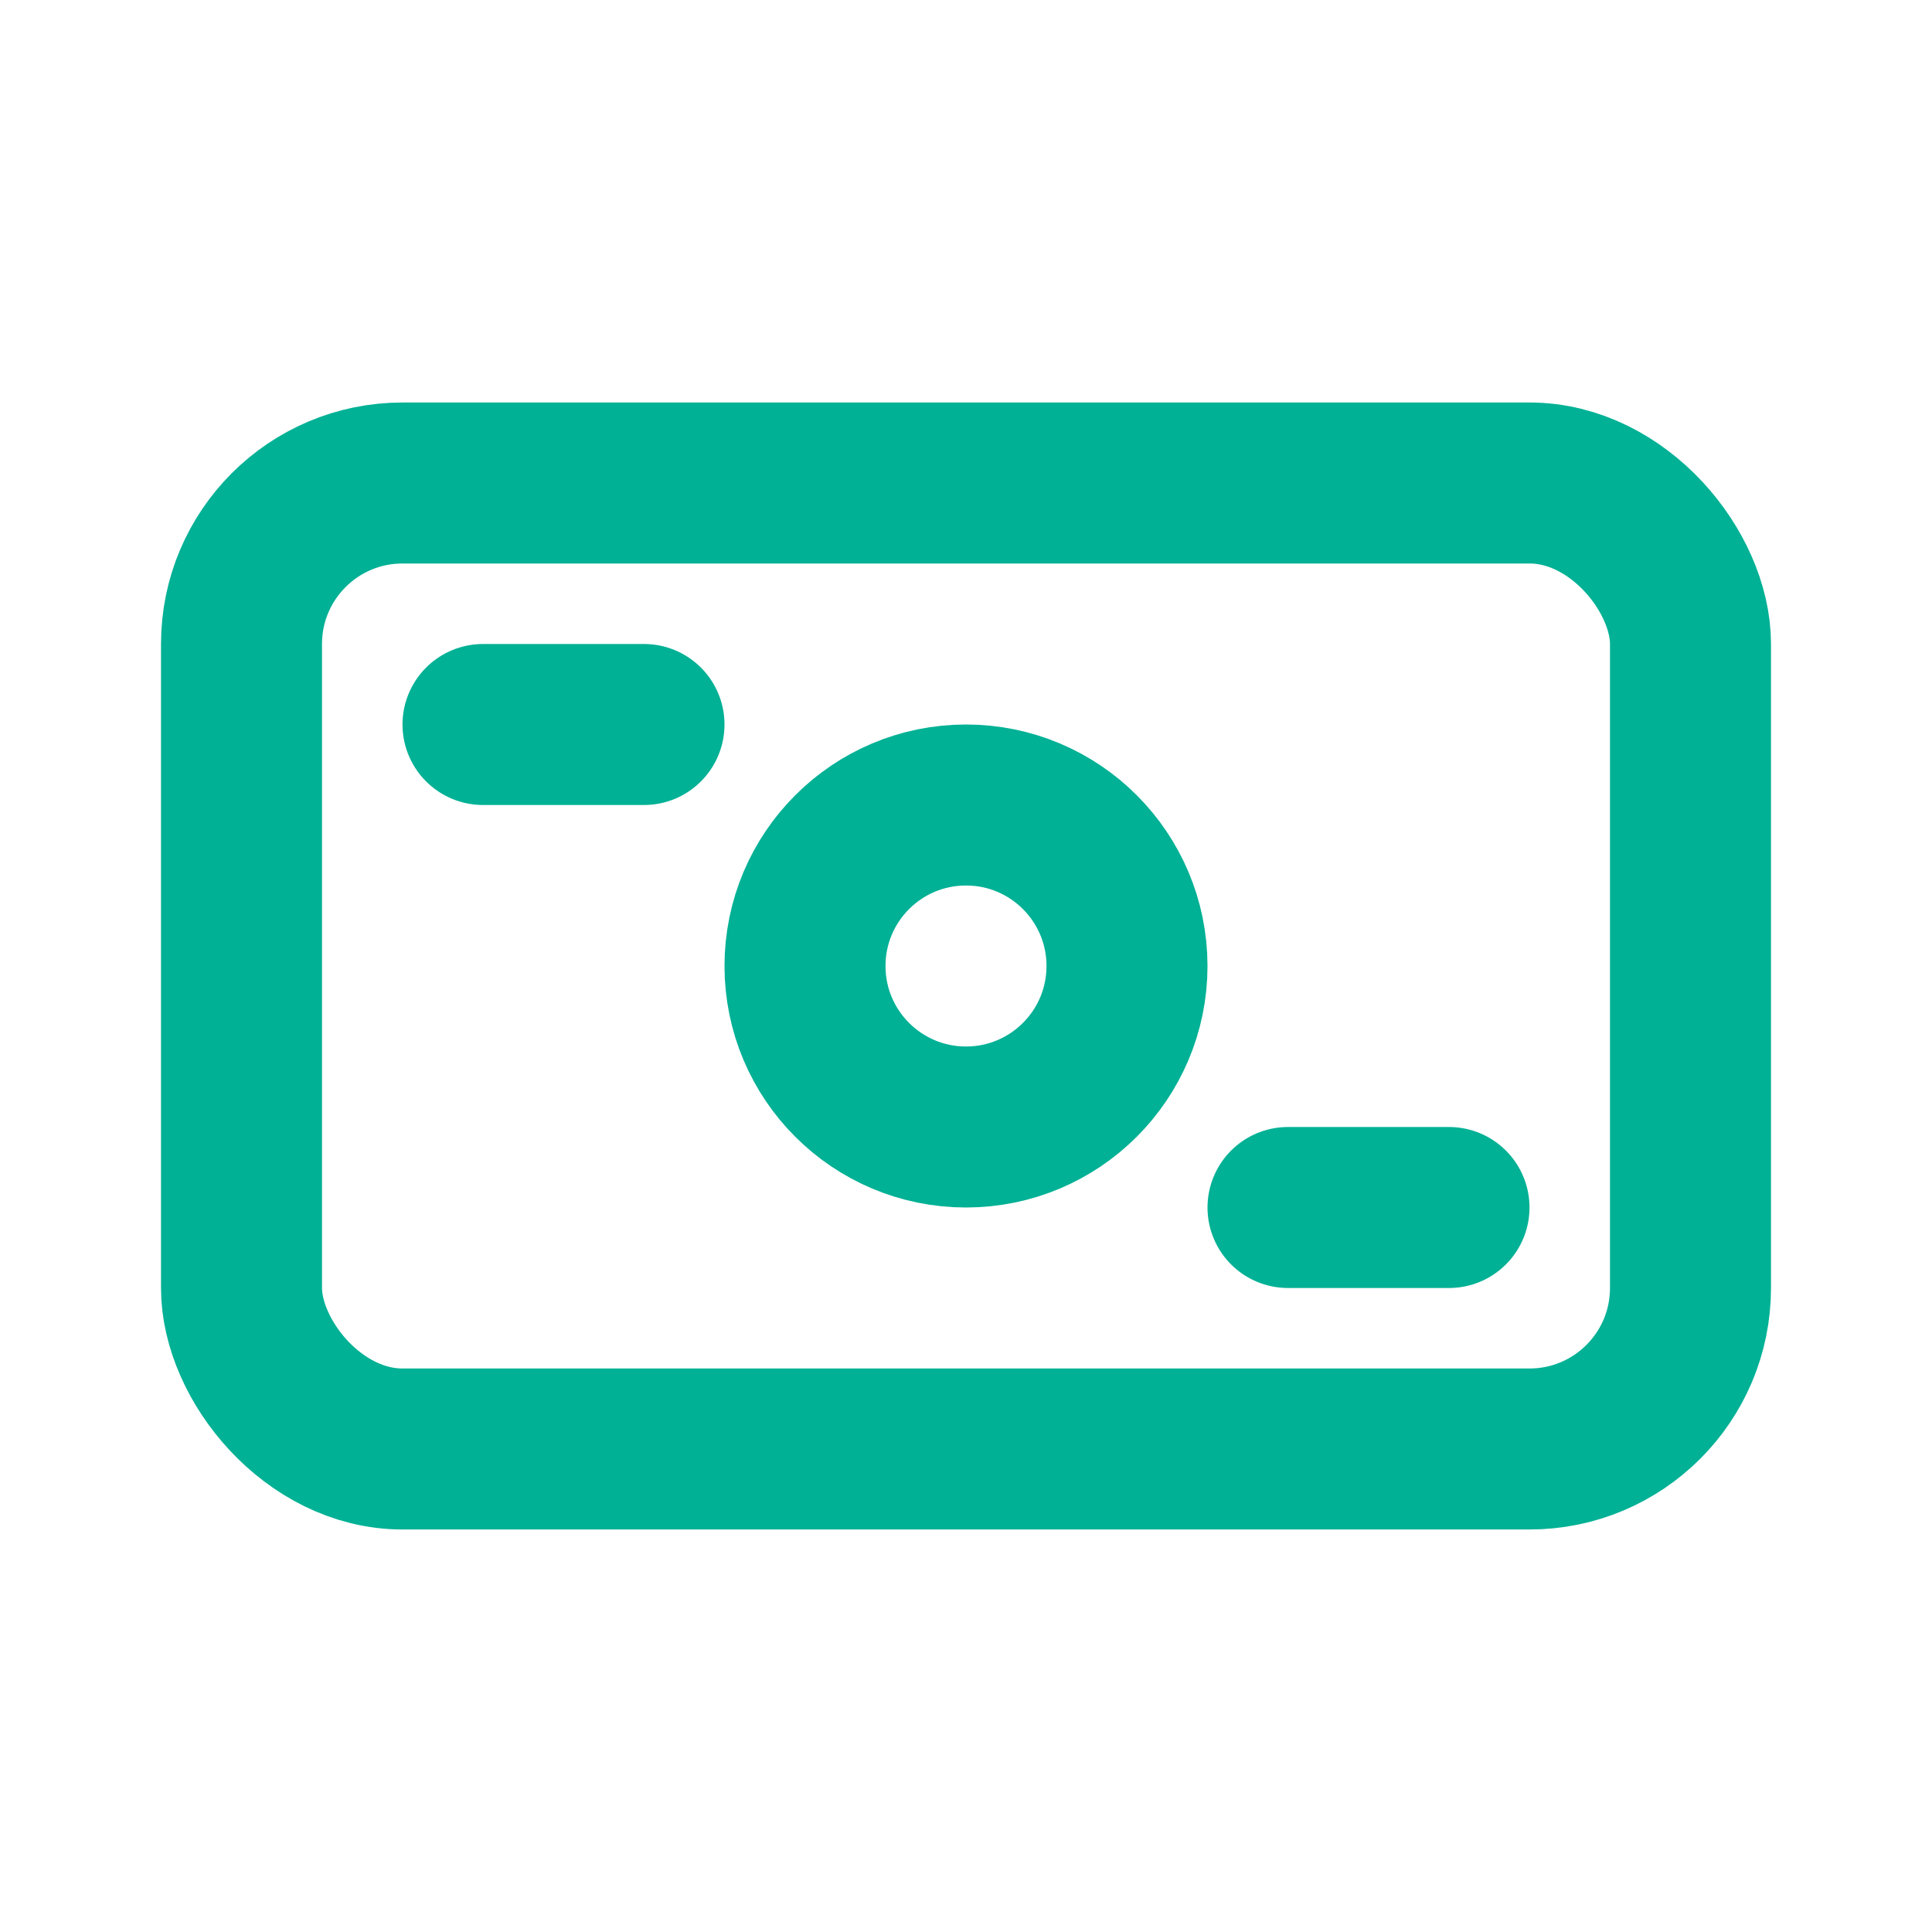 <svg width="24" height="24" viewBox="0 0 24 24" fill="none" xmlns="http://www.w3.org/2000/svg">
<rect x="3" y="6" width="18" height="12" rx="2" stroke="#01B195" stroke-width="2"/>
<path d="M6 9H8" stroke="#01B195" stroke-width="2" stroke-linecap="round"/>
<path d="M16 15H18" stroke="#01B195" stroke-width="2" stroke-linecap="round"/>
<circle cx="12" cy="12" r="2" stroke="#01B195" stroke-width="2"/>
</svg>
